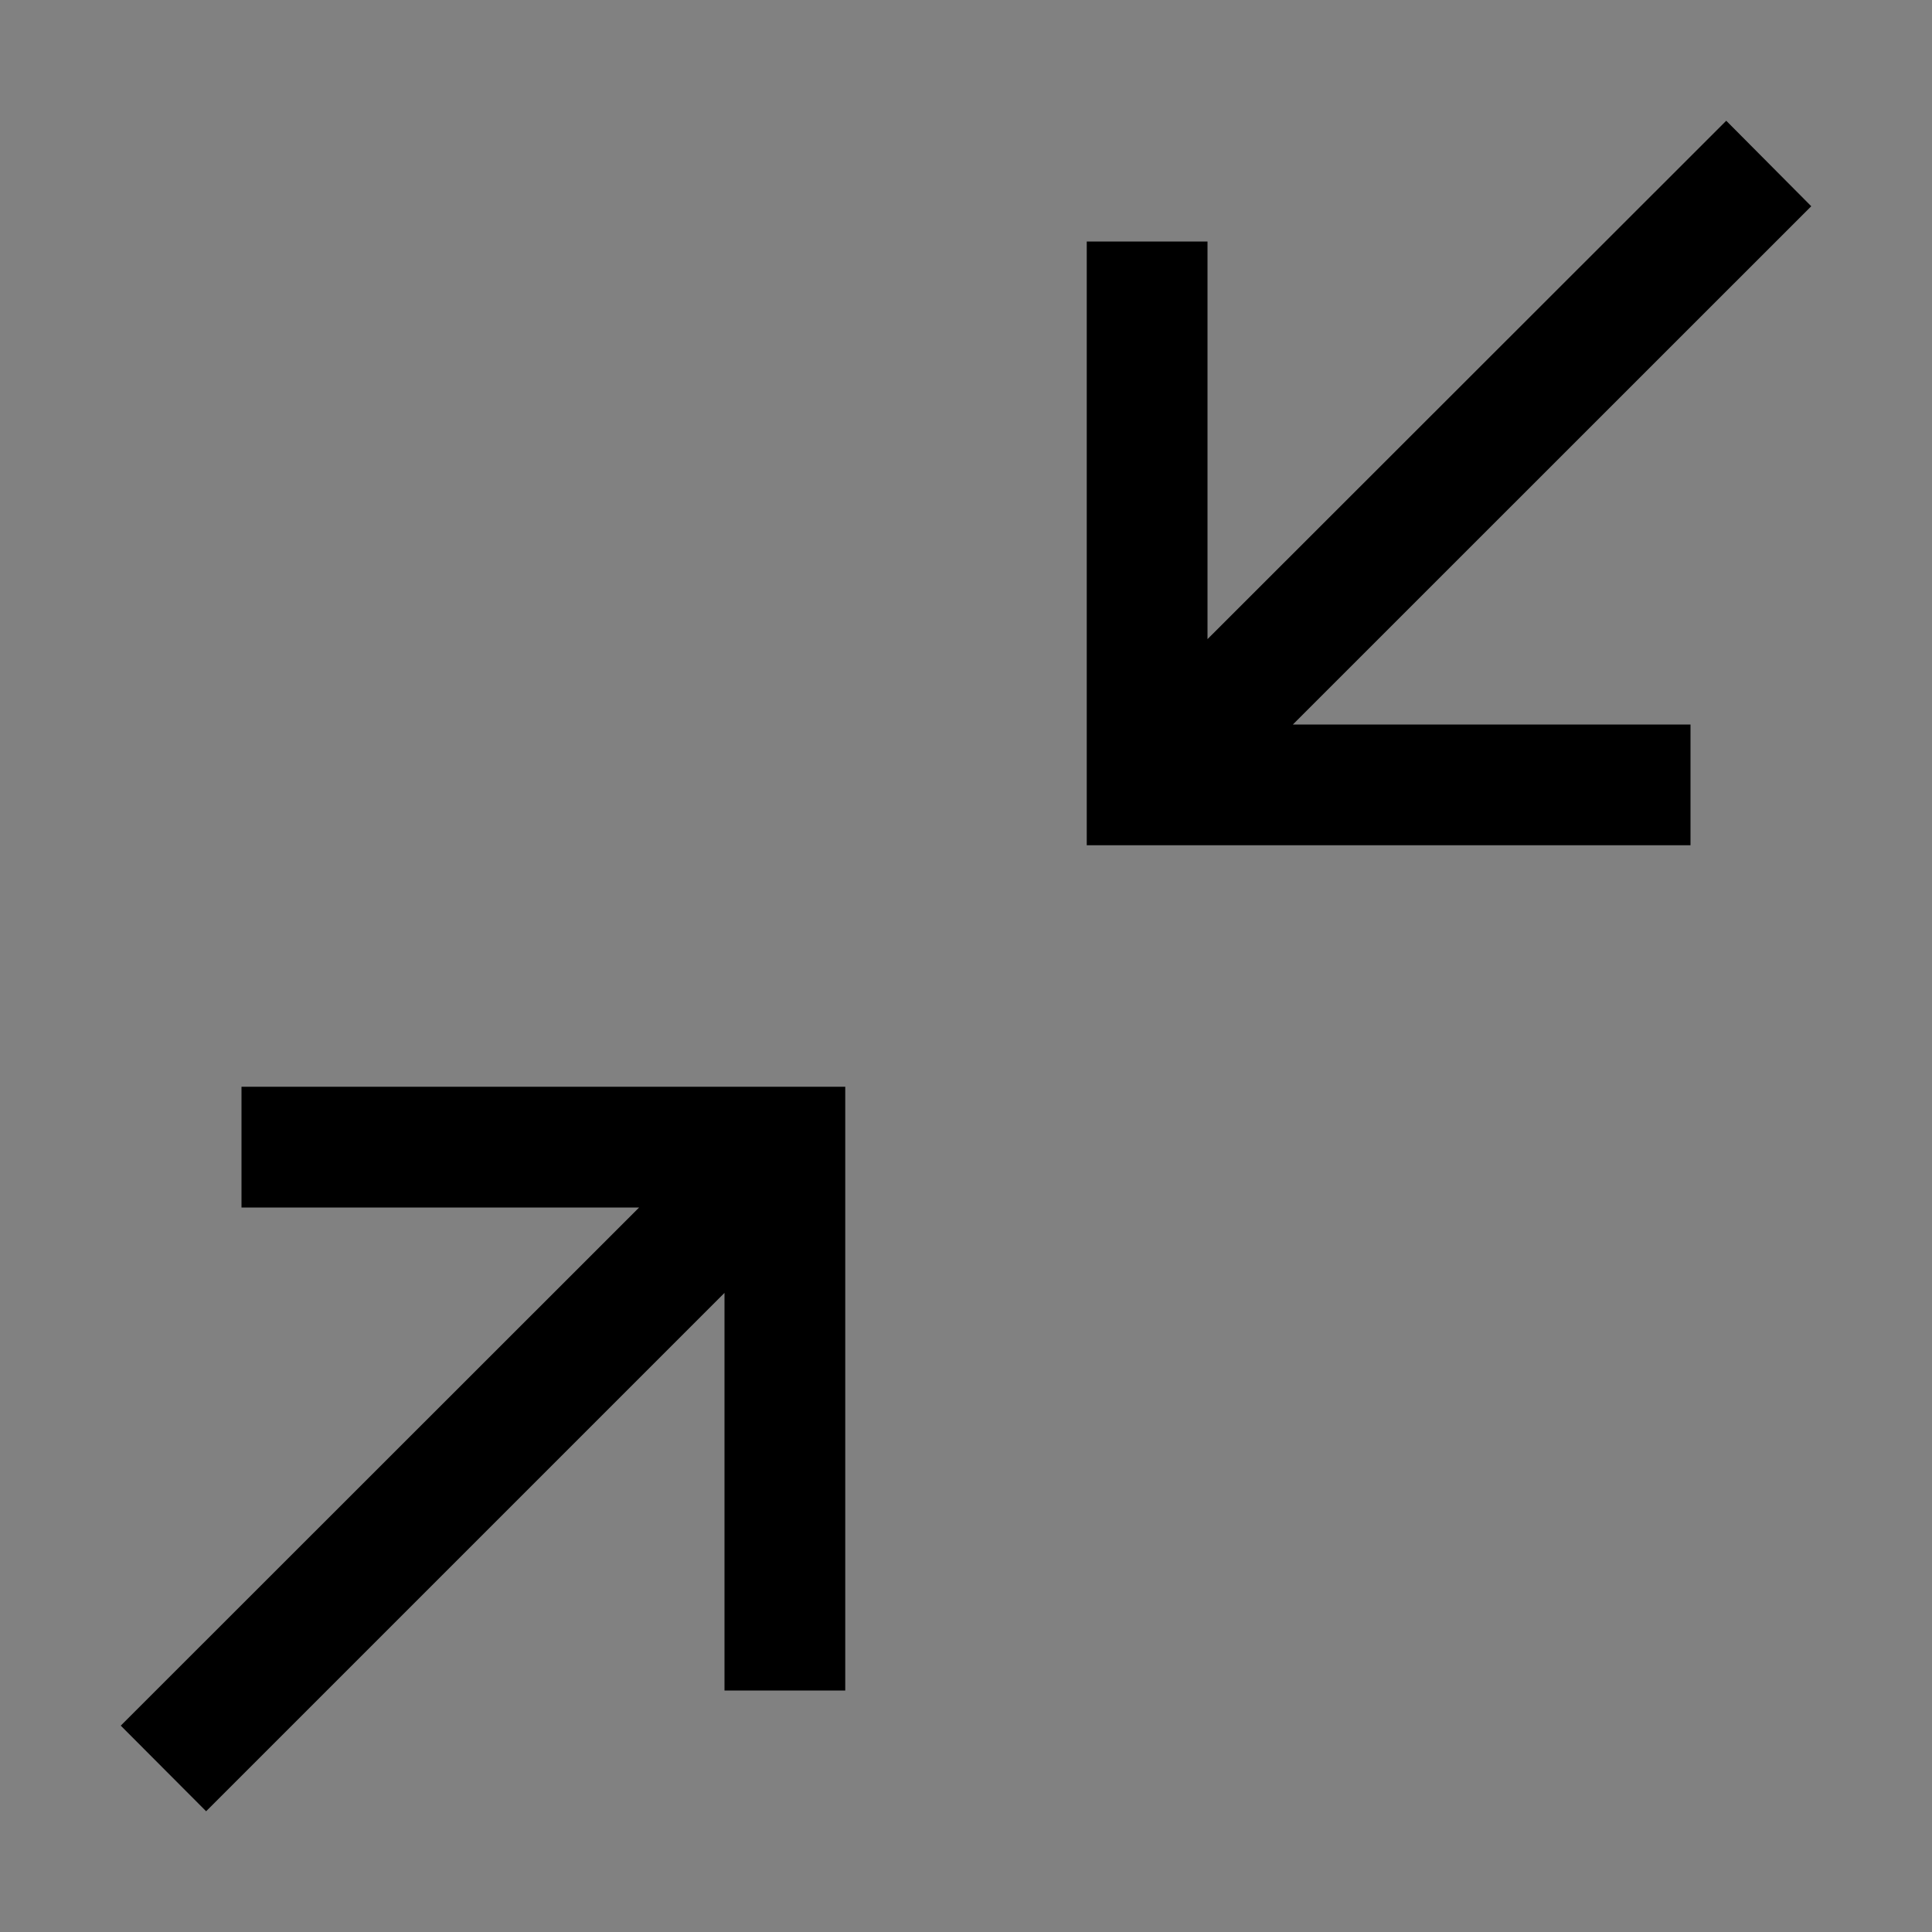 <svg viewBox="0 0 16 16" fill="none" xmlns="http://www.w3.org/2000/svg">
<rect x="0" y="0" width="16" height="16" fill="#808080" stroke="none"/>
<rect width="16" height="16" fill="white" fill-opacity="0.01" style="mix-blend-mode:multiply"/>
<path d="M2 9V10H5.293L1 14.291L1.707 15L6 10.707V14H7V9H2Z" fill="currentColor"/>
<path d="M15 1.708L14.296 1L10 5.293V2H9V7H14V6H10.707L15 1.708Z" fill="currentColor"/>
</svg>
